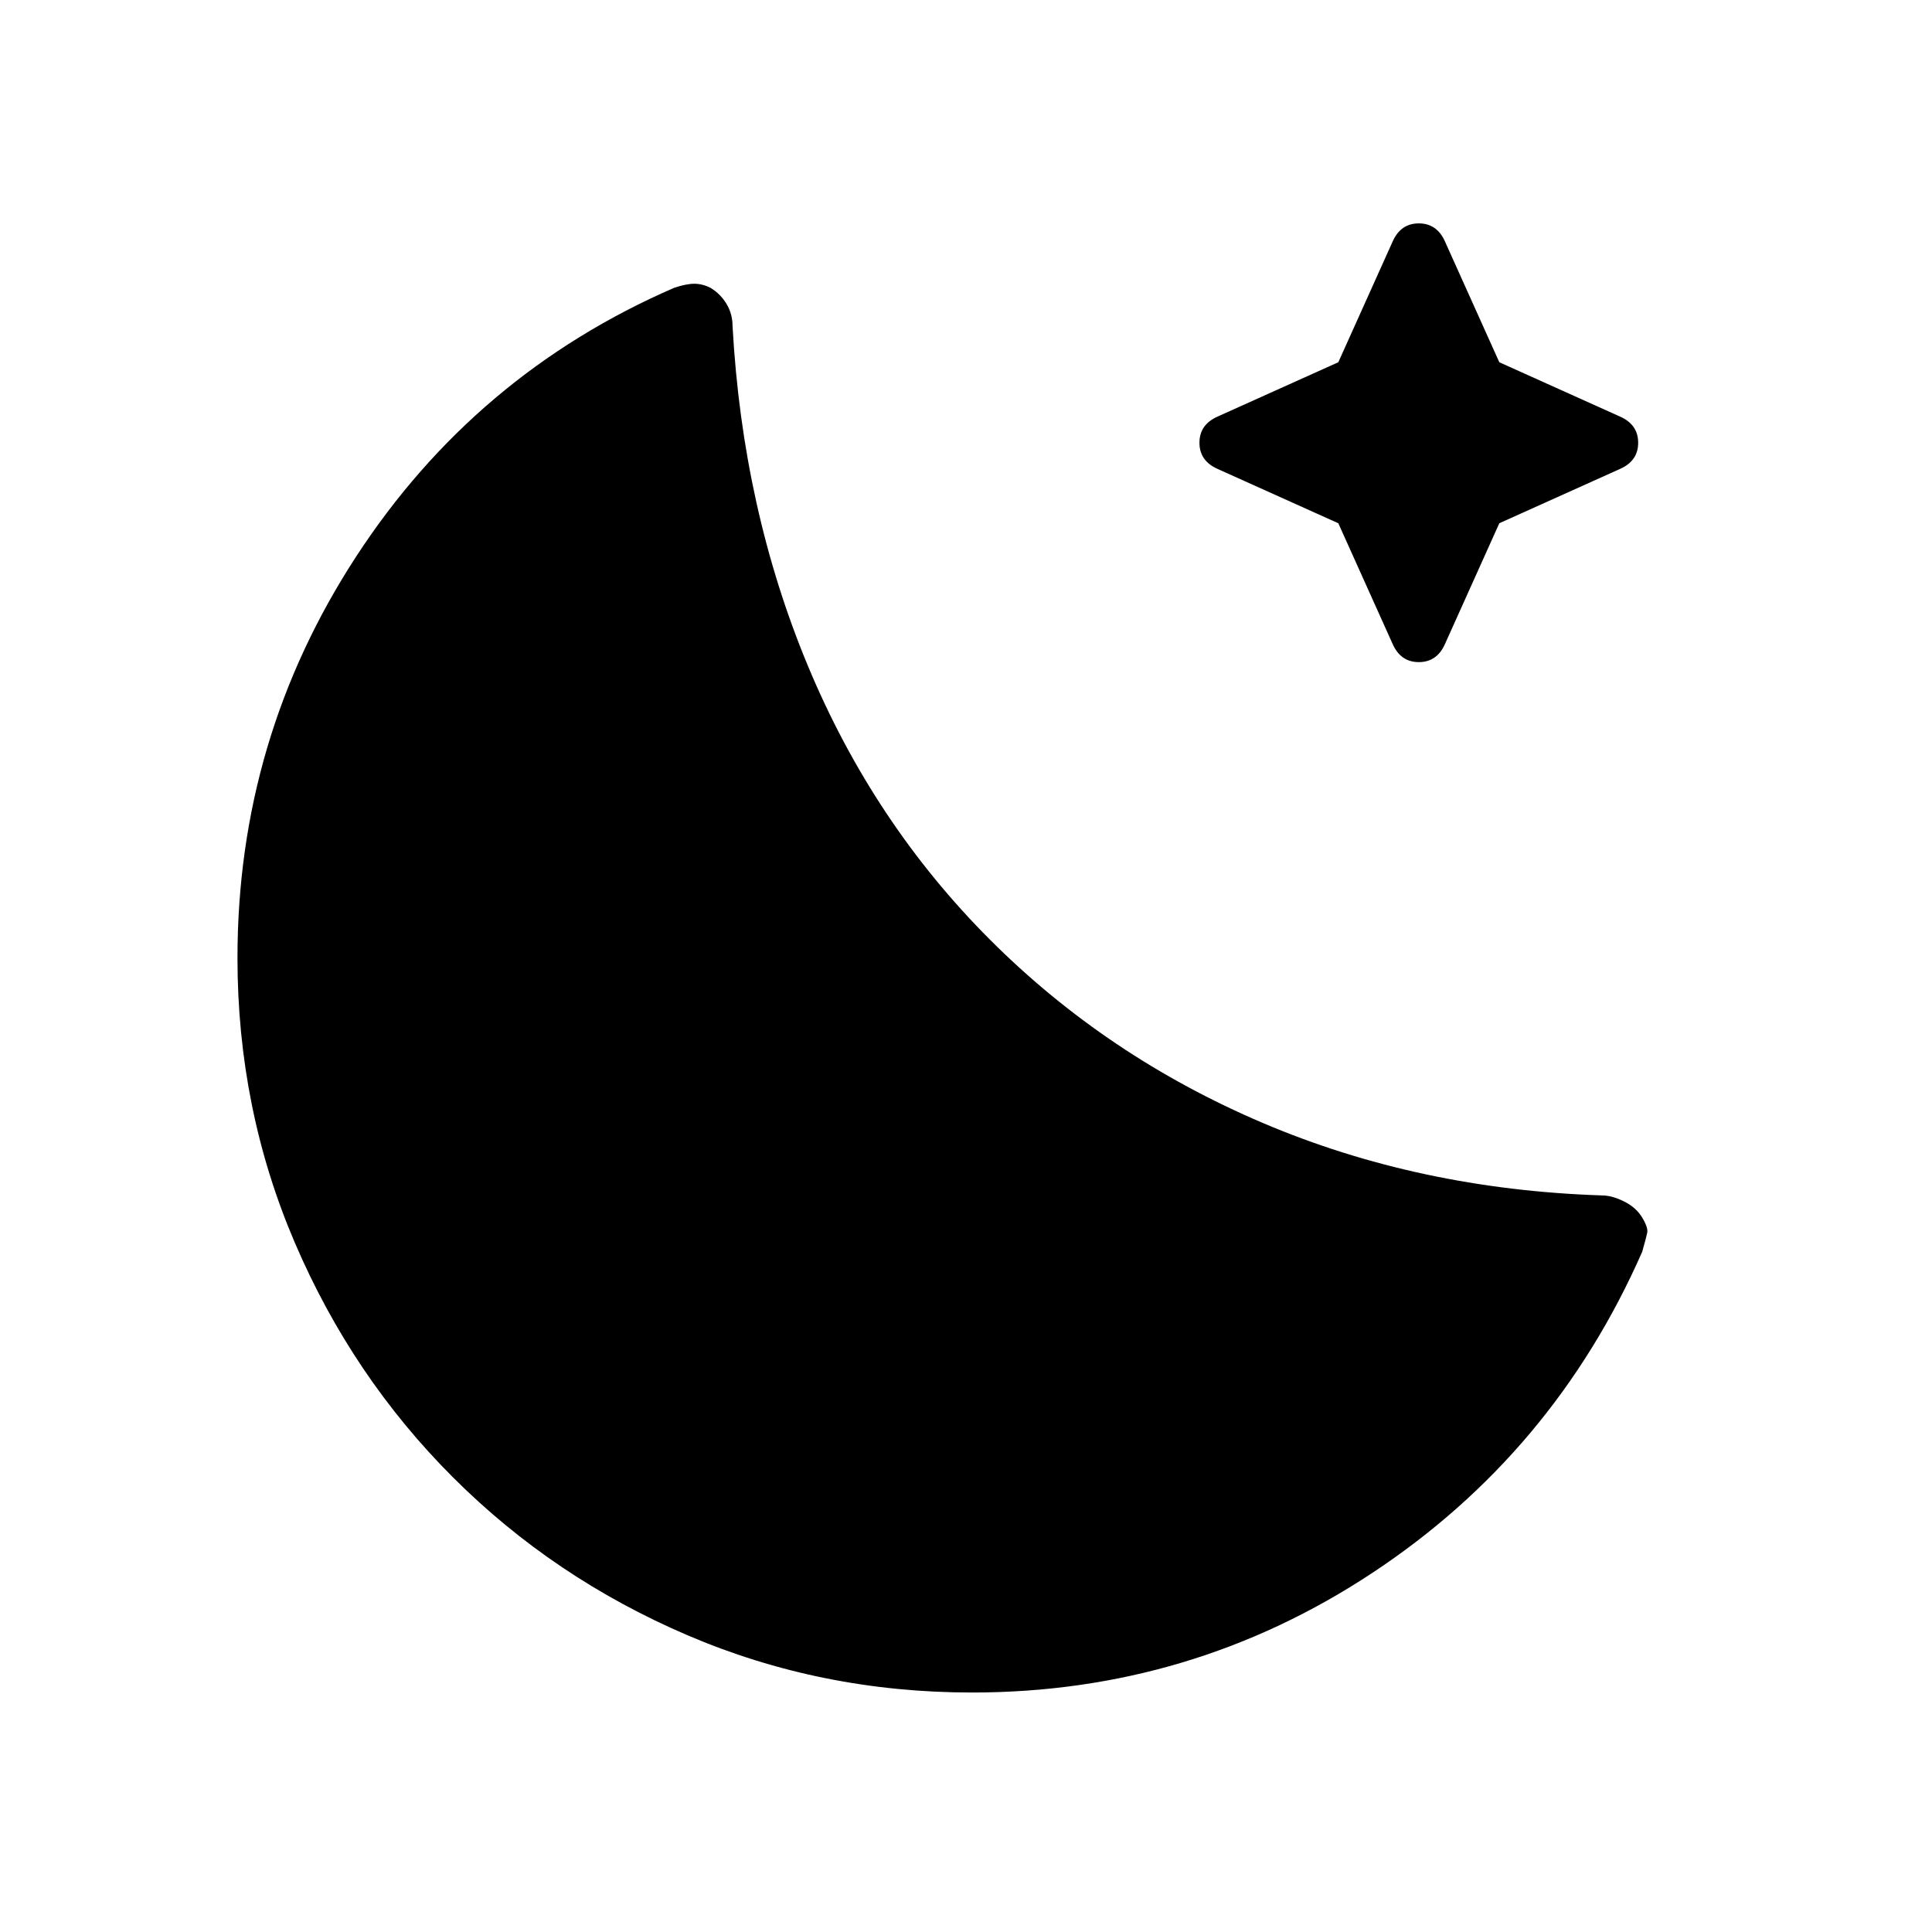 <svg xmlns="http://www.w3.org/2000/svg" height="24" viewBox="0 96 960 960" width="24"><path d="M483 937q-75 0-141.5-28.5T225 830q-50-50-78.5-116.5T118 572q0-109 59-199.5T335 239q6-2 10-2t8 2q5 3 8 8t3 11q5 91 37.5 169T492 563q58 58 135.5 91T796 690q5 0 11 3t9 8q3 5 2.5 7.5T816 718q-44 100-134 159.5T483 937Zm182-581-60-27q-9-4-9-13t9-13l60-27 27-60q4-9 13-9t13 9l27 60 60 27q9 4 9 13t-9 13l-60 27-27 60q-4 9-13 9t-13-9l-27-60Z"/></svg>